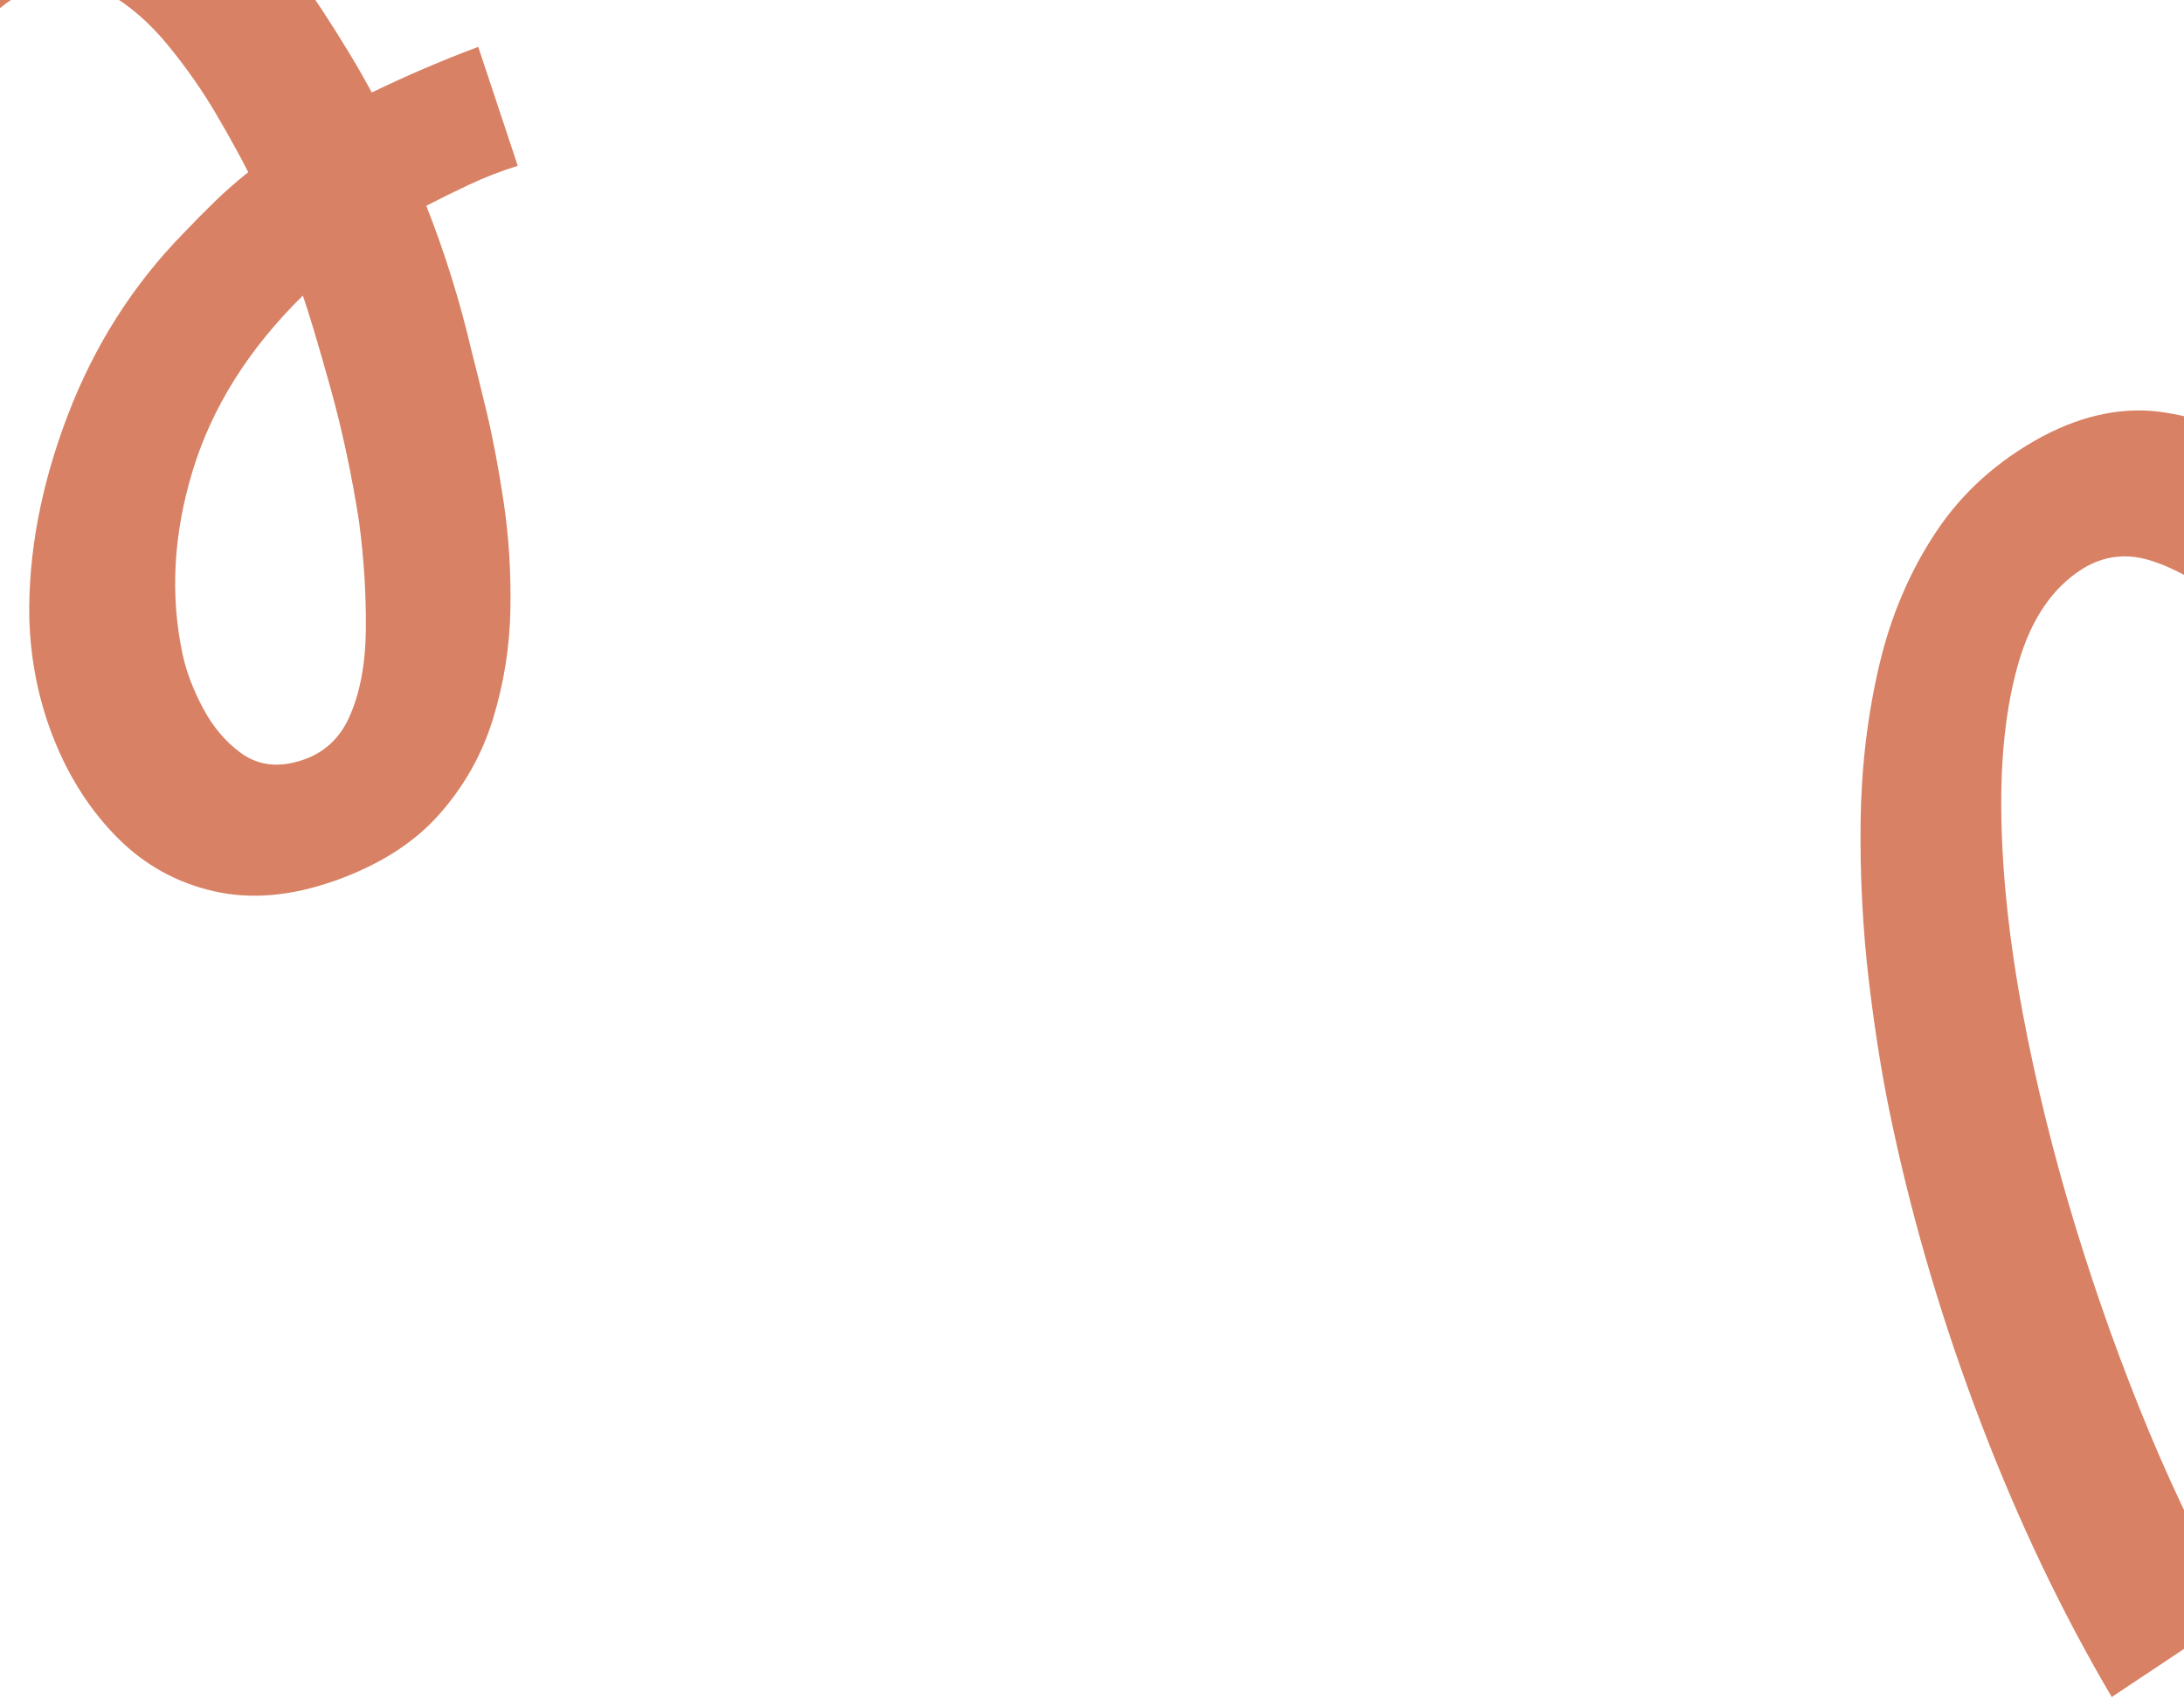 <svg width="140" height="109" viewBox="0 0 140 109" fill="none" xmlns="http://www.w3.org/2000/svg">
<path d="M165.547 92.617C162.984 94.247 160.456 95.034 157.964 94.975C155.471 94.919 153.167 94.176 151.051 92.746C148.937 91.317 147.103 89.423 145.545 87.062C143.988 84.702 142.85 82.08 142.135 79.198C141.101 74.811 140.93 70.073 141.616 64.986C142.305 59.901 143.905 55.252 146.419 51.04C146.906 50.195 147.411 49.355 147.943 48.513C148.471 47.677 149.041 46.869 149.647 46.092C148.96 45.205 147.995 44.056 146.753 42.643C145.509 41.233 144.126 39.896 142.602 38.632C141.078 37.37 139.528 36.478 137.95 35.96C136.374 35.443 134.892 35.607 133.509 36.453C131.592 37.654 130.226 39.645 129.409 42.428C128.594 45.211 128.221 48.539 128.293 52.41C128.364 56.281 128.819 60.458 129.66 64.937C130.501 69.417 131.62 73.954 133.018 78.547C134.419 83.14 136.007 87.568 137.785 91.834C139.565 96.1 141.467 99.947 143.492 103.377L135.369 108.783C132.207 103.424 129.419 97.591 127.007 91.281C124.595 84.974 122.709 78.653 121.348 72.317C120.721 69.451 120.208 66.32 119.805 62.93C119.404 59.541 119.226 56.113 119.27 52.648C119.318 49.185 119.711 45.86 120.456 42.676C121.201 39.494 122.421 36.629 124.115 34.084C125.811 31.539 128.09 29.498 130.954 27.963C133.644 26.548 136.256 26.042 138.789 26.445C141.322 26.849 143.714 27.777 145.965 29.227C148.215 30.68 150.222 32.311 151.988 34.12C153.753 35.933 155.228 37.563 156.412 39.013C157.409 38.201 158.42 37.416 159.448 36.657C160.478 35.898 161.521 35.167 162.581 34.462L166.858 41.917C165.825 42.53 164.877 43.179 164.013 43.867C163.145 44.556 162.335 45.227 161.574 45.882C163.463 48.807 165.146 51.865 166.624 55.062C167.039 55.906 167.648 57.181 168.45 58.886C169.251 60.592 170.069 62.567 170.903 64.812C171.736 67.058 172.4 69.433 172.897 71.94C173.393 74.449 173.551 76.974 173.372 79.517C173.193 82.063 172.499 84.466 171.292 86.725C170.085 88.984 168.171 90.948 165.548 92.619L165.547 92.617ZM152.499 79.466C152.982 80.563 153.677 81.668 154.58 82.785C155.485 83.901 156.507 84.732 157.649 85.276C158.79 85.824 159.968 85.805 161.181 85.221C162.779 84.458 163.755 83.193 164.108 81.427C164.46 79.663 164.389 77.599 163.899 75.239C163.406 72.879 162.734 70.489 161.881 68.071C160.707 64.973 159.426 62.073 158.039 59.374C156.652 56.678 155.627 54.766 154.962 53.639C152.271 57.97 150.769 62.404 150.455 66.942C150.141 71.481 150.822 75.655 152.498 79.468L152.499 79.466Z" fill="#D88164"/>
<path d="M21.418 56.474C18.636 57.453 16.062 57.671 13.698 57.128C11.333 56.587 9.291 55.458 7.57 53.742C5.851 52.026 4.495 49.943 3.499 47.49C2.505 45.037 1.964 42.429 1.879 39.668C1.804 35.475 2.624 31.133 4.334 26.642C6.046 22.152 8.536 18.239 11.808 14.903C12.447 14.23 13.103 13.566 13.784 12.905C14.461 12.248 15.173 11.626 15.912 11.037C15.44 10.096 14.759 8.862 13.868 7.332C12.975 5.805 11.933 4.318 10.742 2.868C9.551 1.421 8.258 0.305 6.861 -0.476C5.466 -1.256 4.018 -1.399 2.524 -0.901C0.448 -0.185 -1.268 1.356 -2.624 3.727C-3.979 6.097 -5.025 9.05 -5.759 12.585C-6.495 16.119 -6.928 20.008 -7.056 24.246C-7.183 28.485 -7.058 32.832 -6.677 37.283C-6.295 41.736 -5.699 46.075 -4.889 50.304C-4.078 54.534 -3.062 58.406 -1.844 61.924L-10.709 65.243C-12.613 59.747 -14.06 53.894 -15.051 47.682C-16.042 41.472 -16.529 35.352 -16.512 29.323C-16.515 26.593 -16.355 23.645 -16.035 20.483C-15.714 17.322 -15.174 14.17 -14.412 11.028C-13.648 7.888 -12.583 4.942 -11.212 2.193C-9.841 -0.555 -8.084 -2.92 -5.941 -4.902C-3.796 -6.883 -1.199 -8.291 1.851 -9.124C4.708 -9.882 7.304 -9.829 9.635 -8.964C11.967 -8.099 14.055 -6.785 15.9 -5.023C17.745 -3.259 19.32 -1.381 20.628 0.611C21.934 2.607 23.003 4.379 23.831 5.93C24.95 5.388 26.076 4.872 27.214 4.385C28.354 3.897 29.5 3.437 30.657 3.004L33.188 10.625C32.076 10.979 31.037 11.383 30.07 11.839C29.101 12.295 28.189 12.746 27.327 13.192C28.521 16.223 29.492 19.335 30.237 22.533C30.458 23.383 30.774 24.661 31.185 26.37C31.595 28.078 31.965 30.035 32.294 32.241C32.622 34.447 32.763 36.738 32.717 39.115C32.669 41.495 32.295 43.822 31.597 46.1C30.898 48.38 29.738 50.428 28.119 52.245C26.499 54.063 24.266 55.472 21.419 56.476L21.418 56.474ZM11.706 41.949C11.939 43.042 12.373 44.184 13.002 45.377C13.632 46.57 14.435 47.526 15.411 48.246C16.385 48.968 17.512 49.182 18.79 48.89C20.472 48.51 21.665 47.552 22.368 46.015C23.069 44.48 23.43 42.589 23.452 40.346C23.473 38.103 23.328 35.798 23.016 33.431C22.54 30.383 21.92 27.494 21.157 24.767C20.394 22.042 19.814 20.102 19.414 18.947C15.949 22.355 13.597 26.092 12.356 30.158C11.114 34.224 10.898 38.154 11.705 41.95L11.706 41.949Z" fill="#D88164"/>
</svg>
